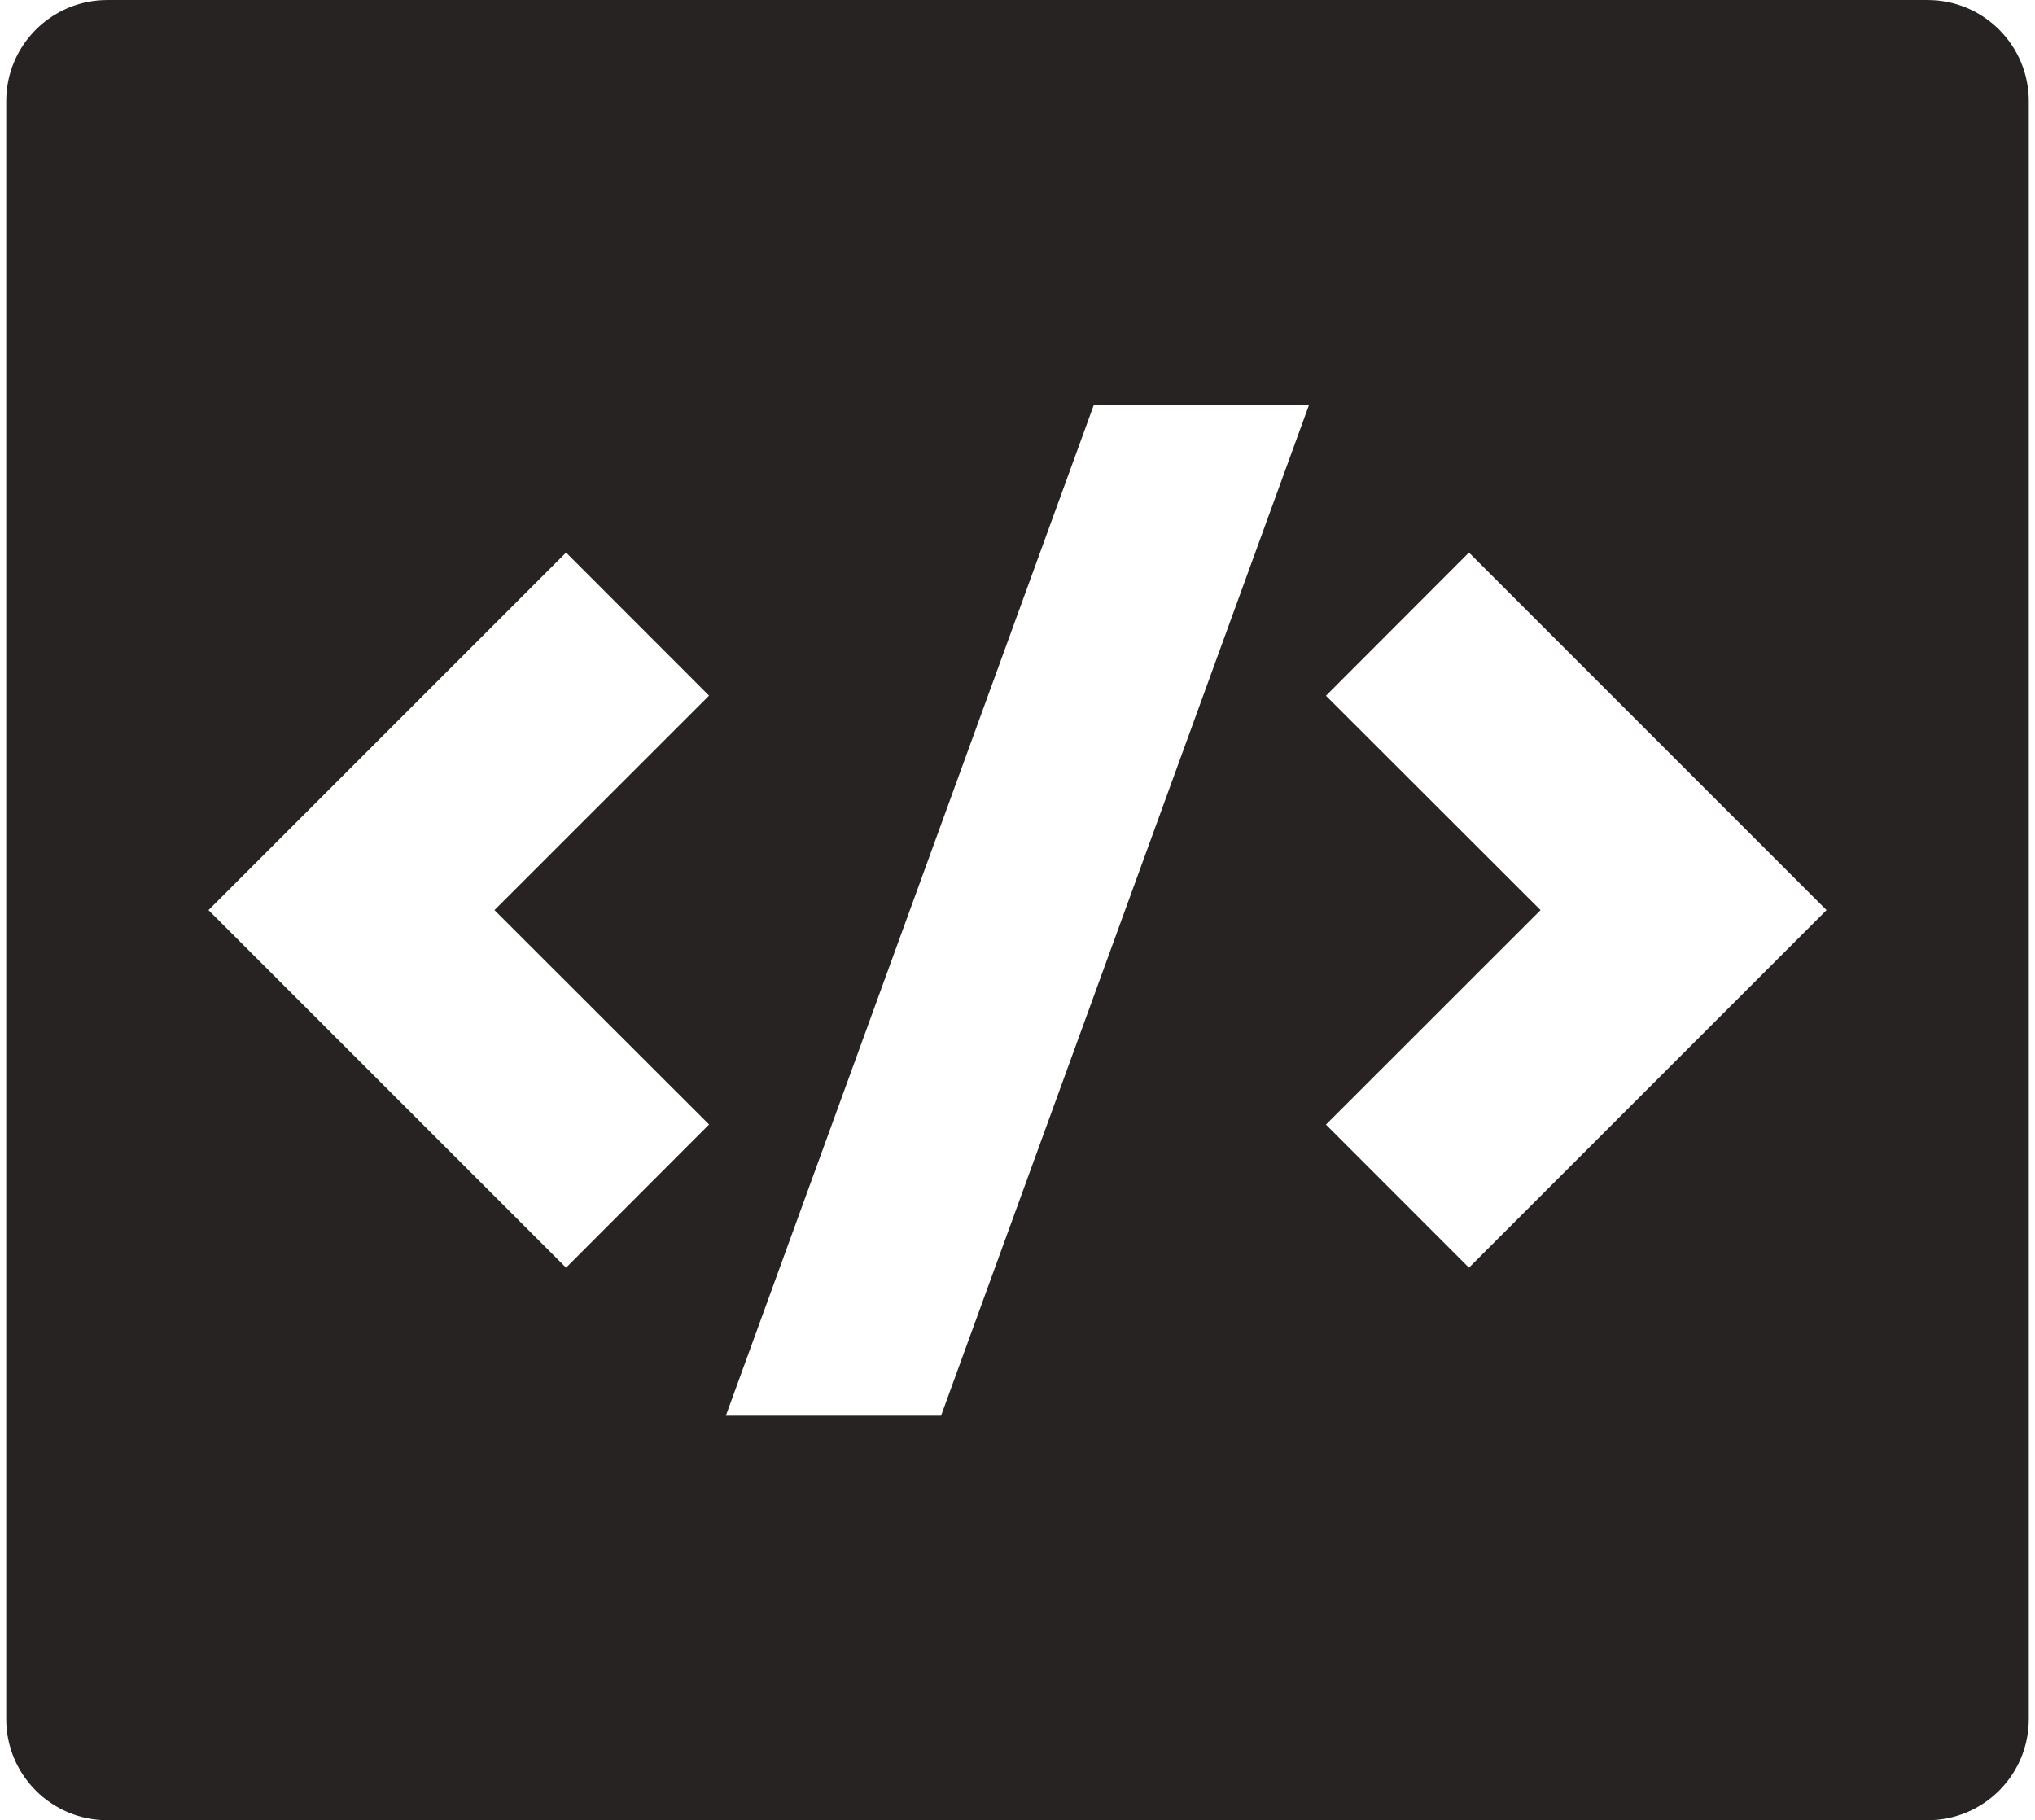 <?xml version="1.0" encoding="utf-8"?>
<svg viewBox="0 0 500 447.255" xmlns="http://www.w3.org/2000/svg">
  <path fill="none" d="M 50.673 105.495 L 199.024 105.495 L 199.024 253.846 L 50.673 253.846 L 50.673 105.495 Z"/>
  <g transform="matrix(24.847, 0, 0, 24.847, 307.423, 273.869)" style="">
    <path d="M -11.311 -11.022 L 6.689 -11.022 C 7.241 -11.022 7.689 -10.574 7.689 -10.022 L 7.689 5.978 C 7.689 6.53 7.241 6.978 6.689 6.978 L -11.311 6.978 C -11.864 6.978 -12.311 6.53 -12.311 5.978 L -12.311 -10.022 C -12.311 -10.574 -11.864 -11.022 -11.311 -11.022 Z M 2.153 1.514 L 5.689 -2.022 L 2.153 -5.558 L 0.739 -4.142 L 2.861 -2.022 L 0.739 0.099 L 2.153 1.514 Z M -7.483 -2.022 L -5.361 -4.143 L -6.775 -5.558 L -10.311 -2.022 L -6.775 1.514 L -5.361 0.098 L -7.483 -2.022 Z M -3.067 2.978 L 0.573 -7.022 L -1.555 -7.022 L -5.195 2.978 L -3.067 2.978 Z" style="fill: rgb(40, 35, 35);"/>
  </g>
</svg>
